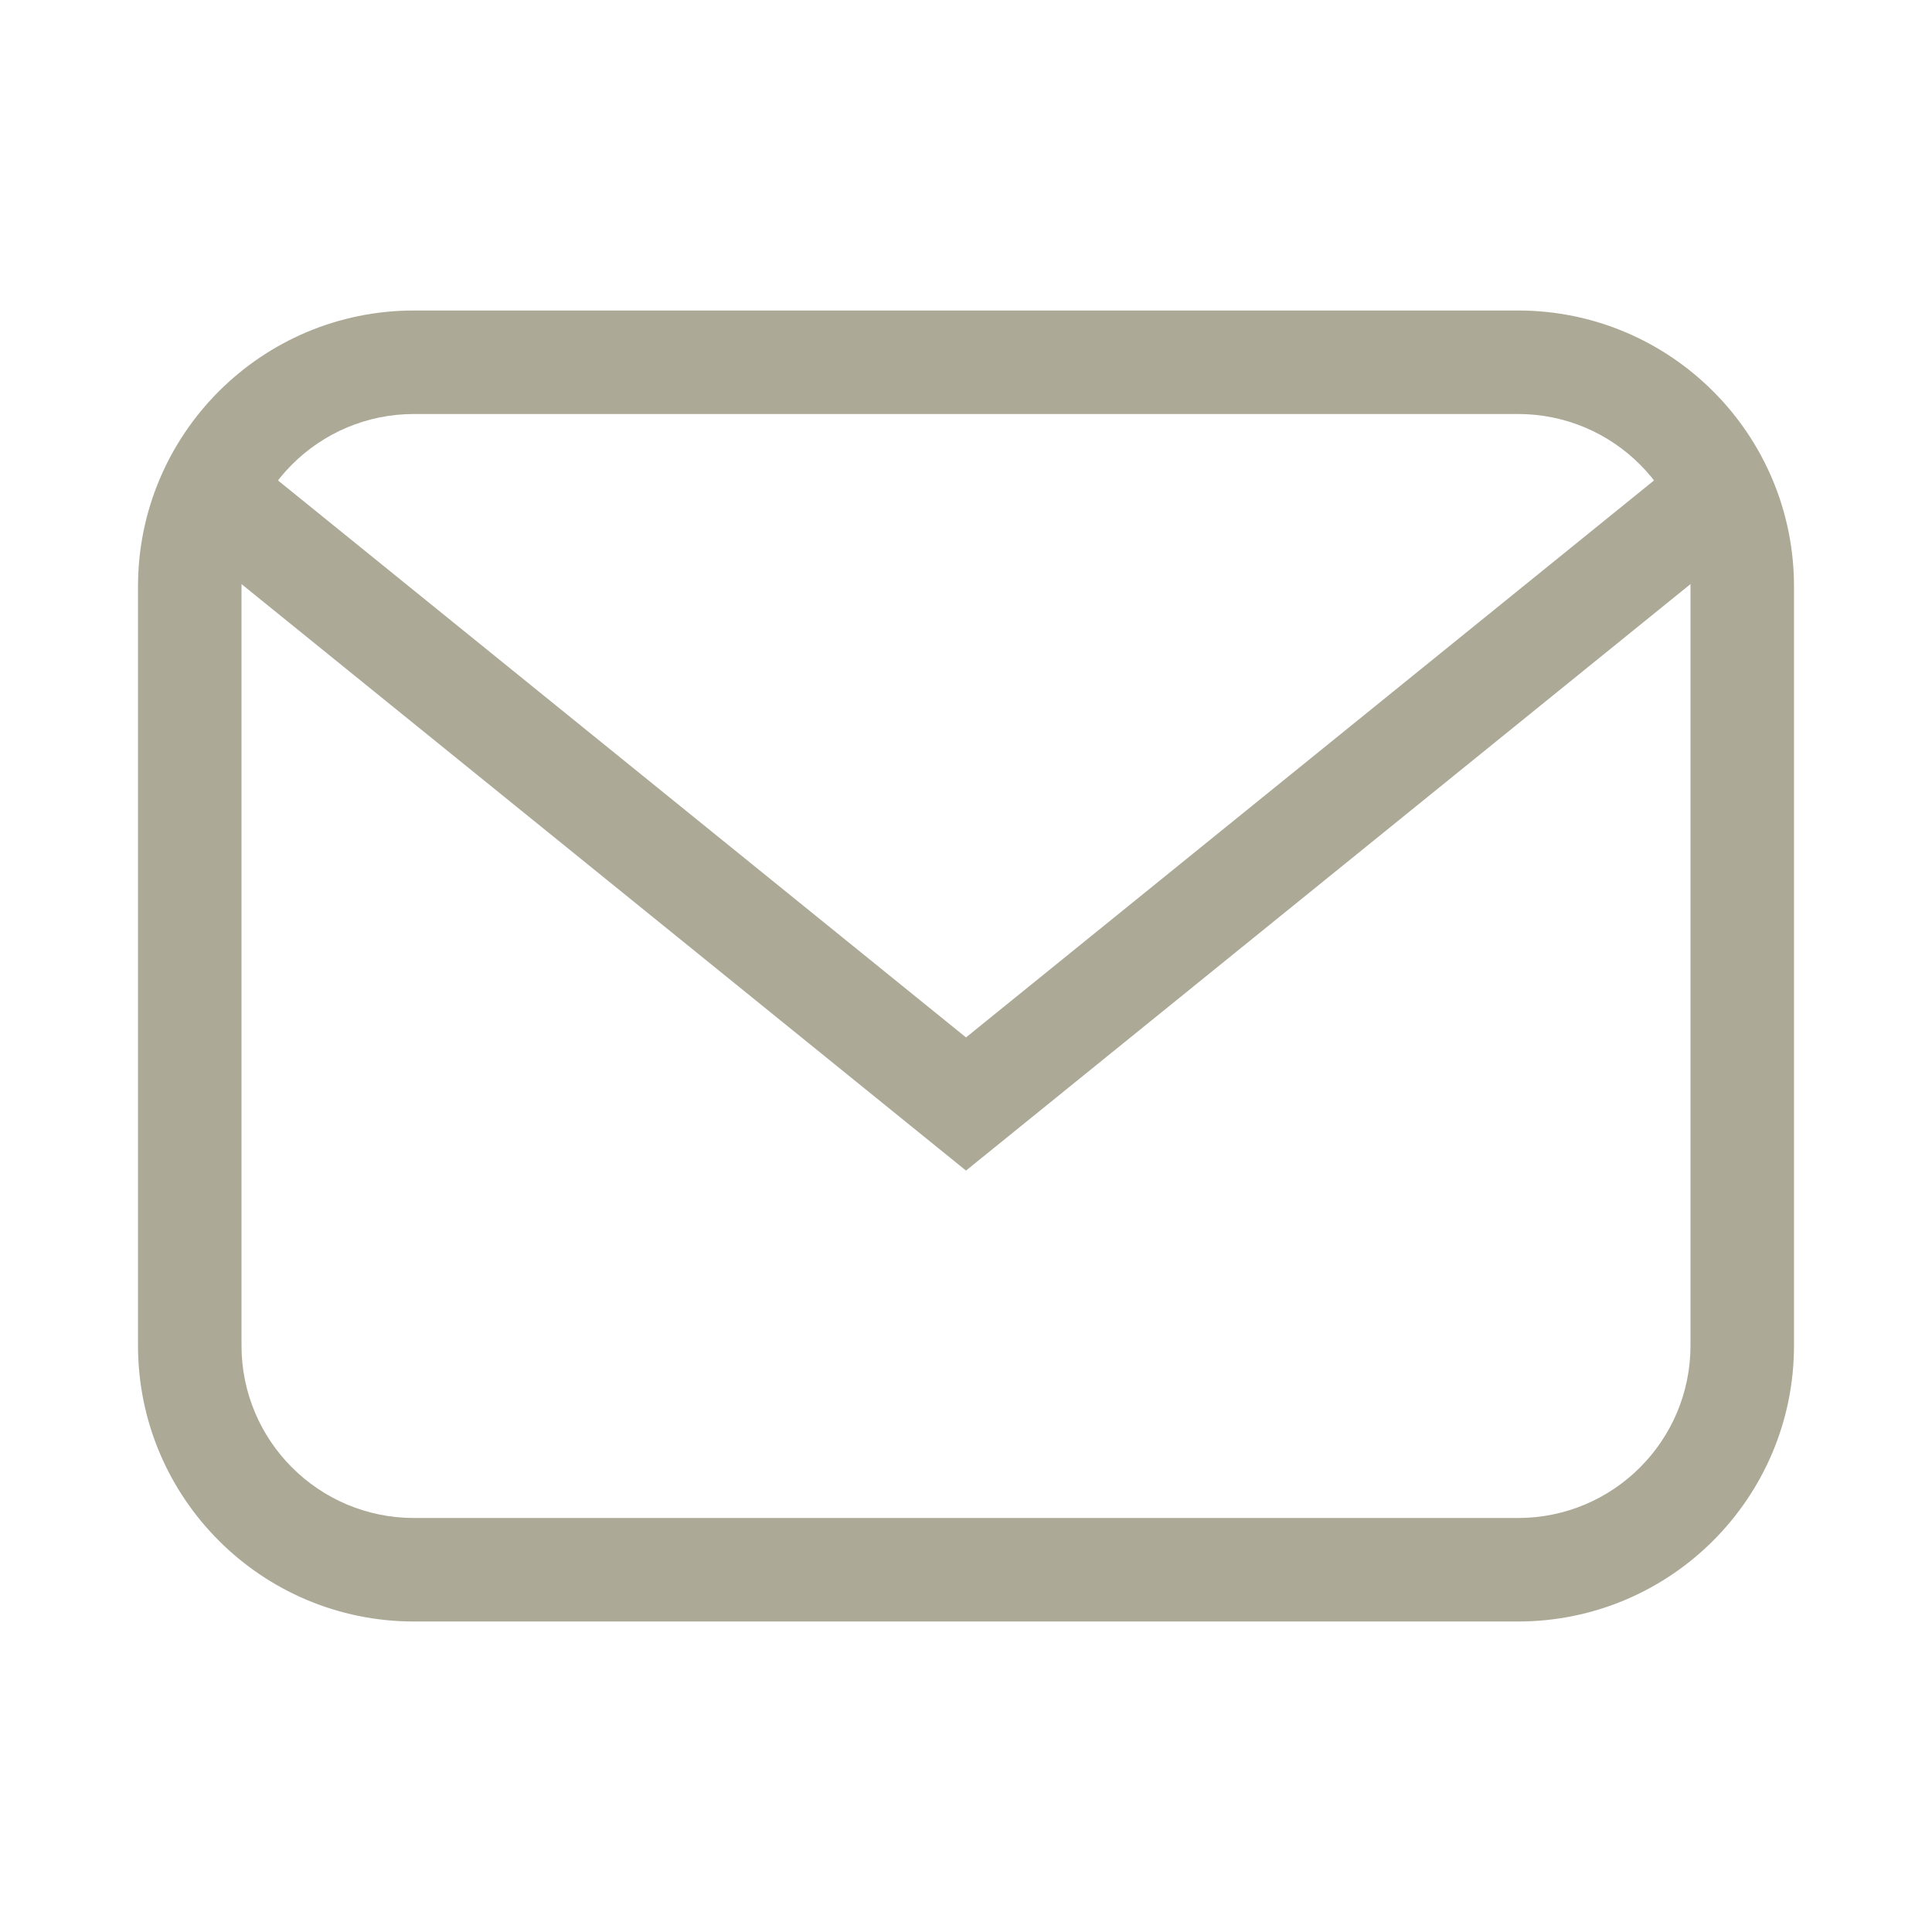 <svg width="28" height="28" viewBox="0 0 28 28" fill="none" xmlns="http://www.w3.org/2000/svg">
<path fill-rule="evenodd" clip-rule="evenodd" d="M3.028 8.083L3.972 6.917L14 15.035L24.028 6.917L24.972 8.083L14 16.965L3.028 8.083Z" fill="#ACA996"/>
<path fill-rule="evenodd" clip-rule="evenodd" d="M22 6H6C4.619 6 3.5 7.119 3.5 8.5V19.5C3.5 20.881 4.619 22 6 22H22C23.381 22 24.5 20.881 24.5 19.5V8.5C24.5 7.119 23.381 6 22 6ZM6 4.5C3.791 4.5 2 6.291 2 8.5V19.5C2 21.709 3.791 23.5 6 23.5H22C24.209 23.5 26 21.709 26 19.5V8.5C26 6.291 24.209 4.5 22 4.5H6Z" fill="#ACA996"/>
</svg>
